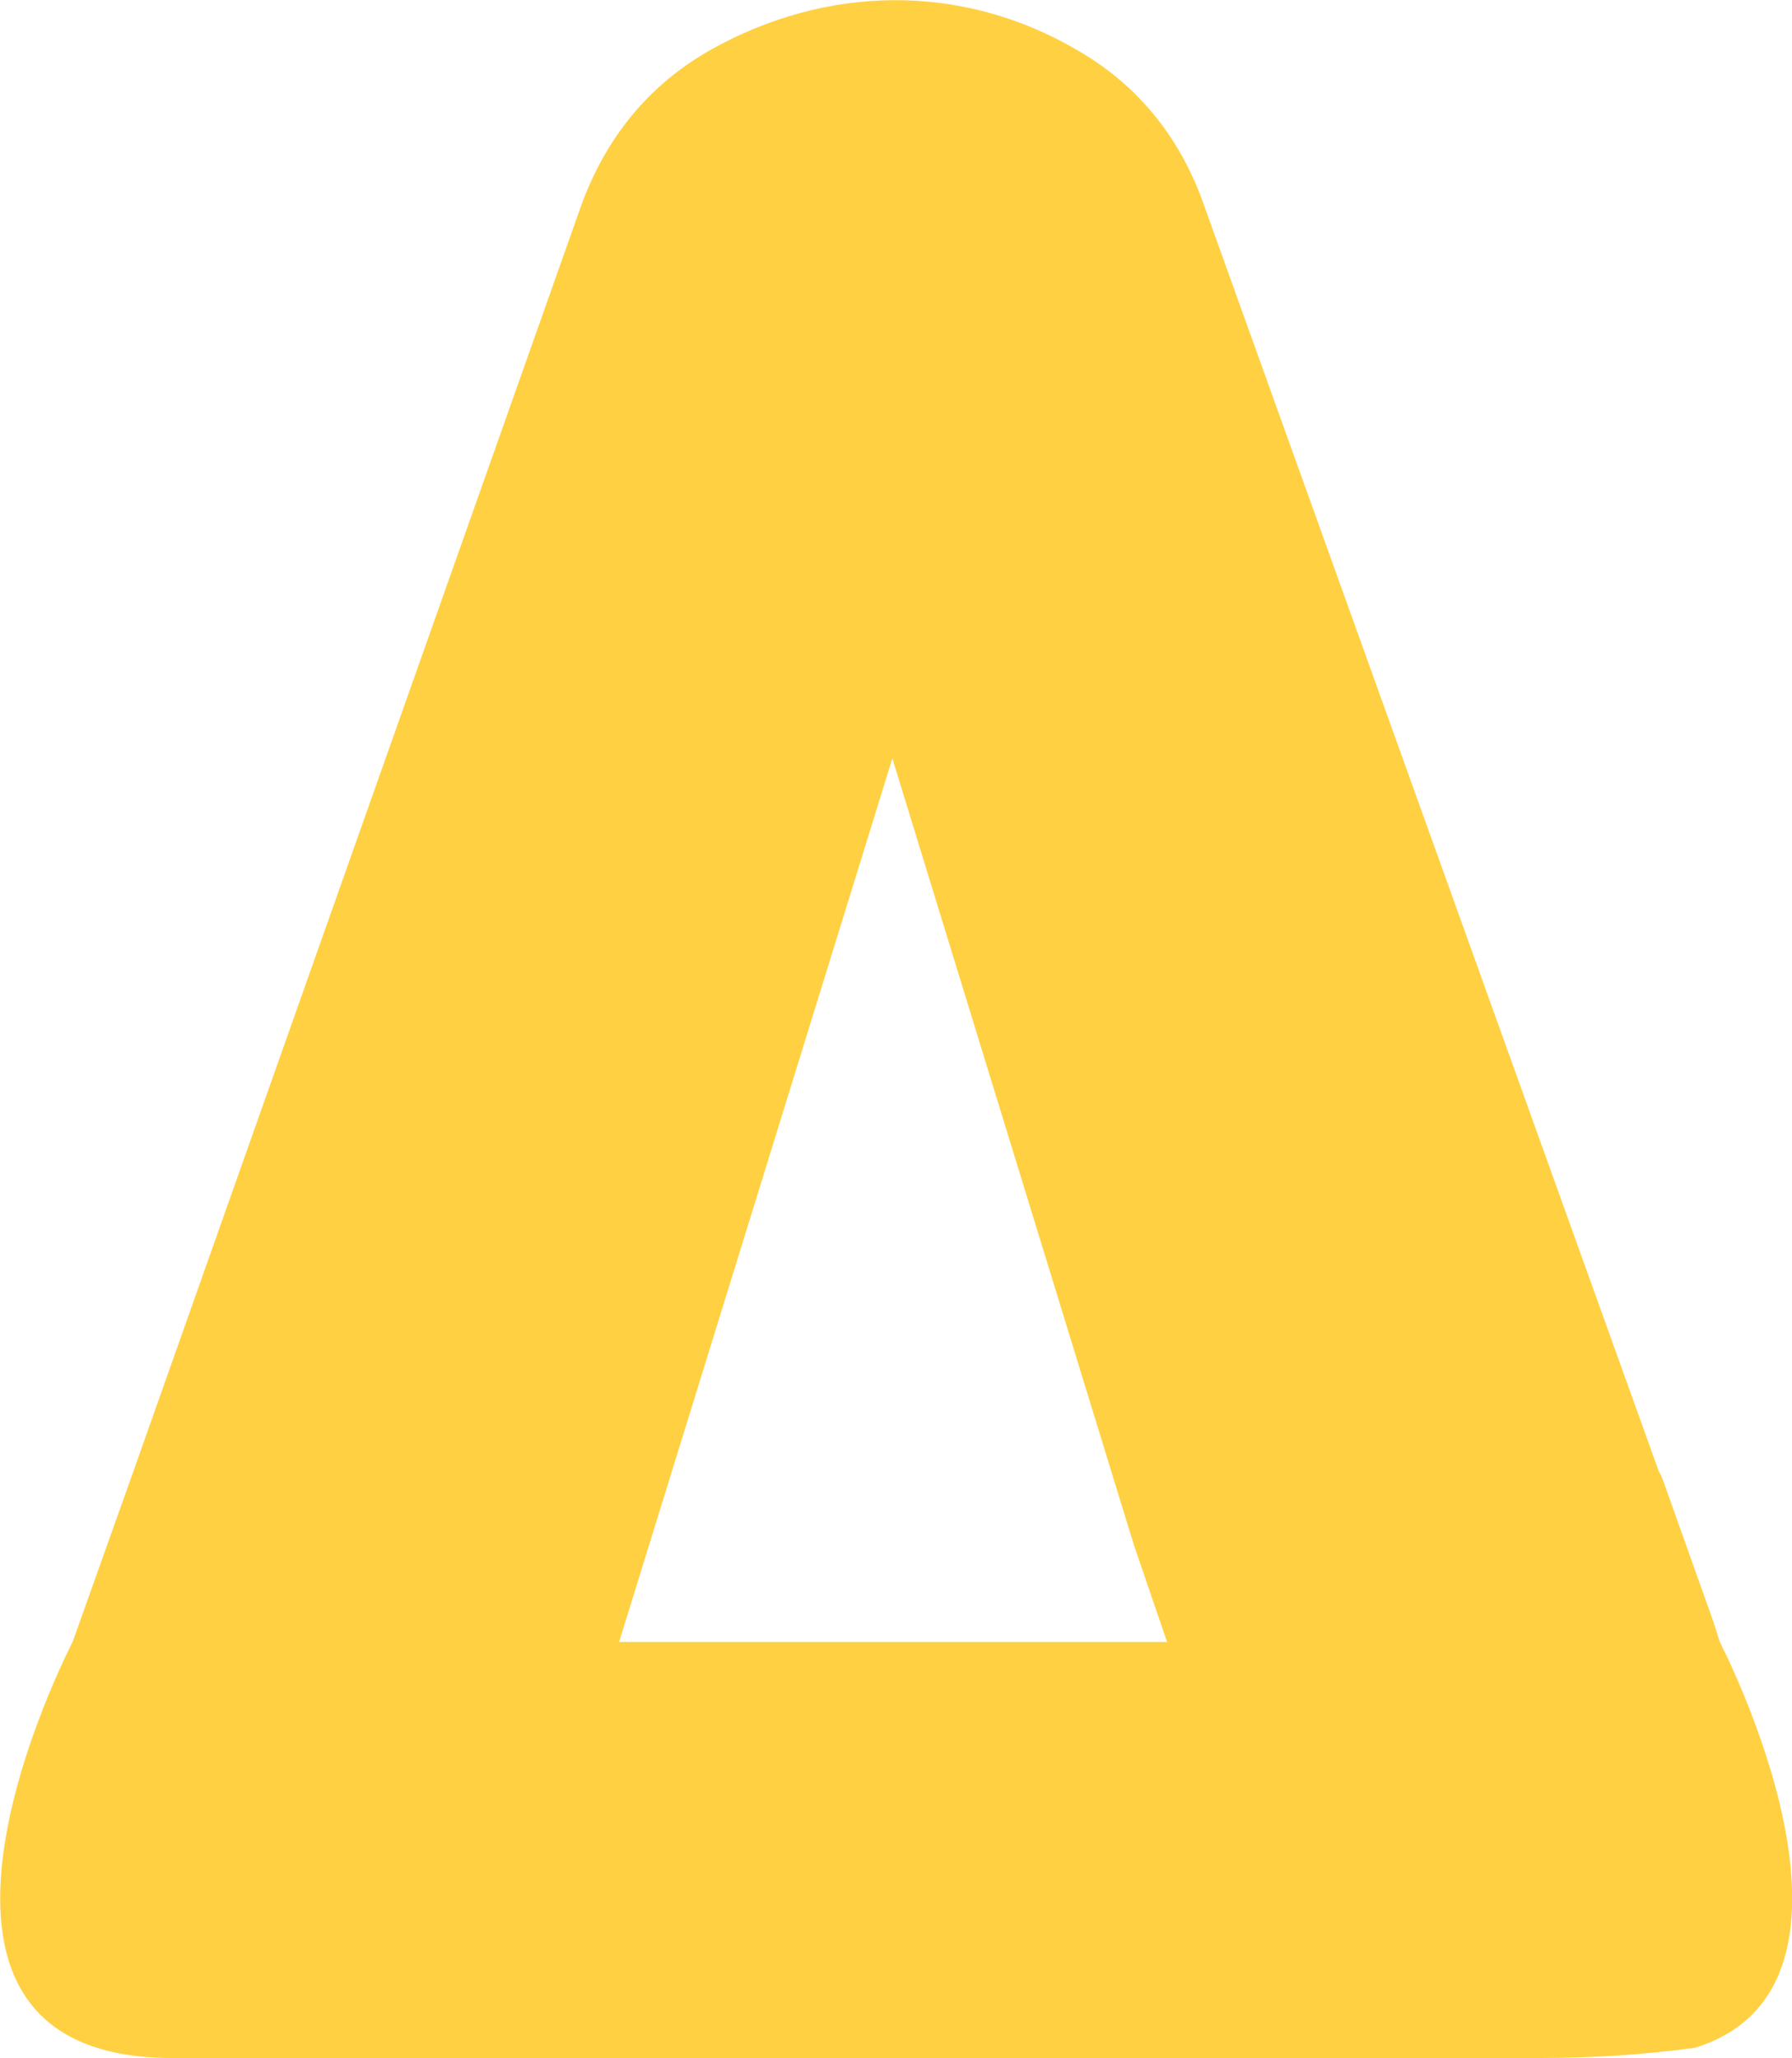 <?xml version="1.0" encoding="UTF-8"?><svg id="_레이어_2" xmlns="http://www.w3.org/2000/svg" viewBox="0 0 49.12 56.39"><defs><style>.cls-1{fill:#ffd041;}</style></defs><g id="_레이어_1-2"><path class="cls-1" d="M47.14,44.99l-.17-.54-1.4-3.93c-.03-.07-.06-.14-.1-.2L33.03,5.7c-.64-1.88-1.8-3.33-3.44-4.29-3.25-1.93-6.98-1.8-10.1-.05-1.69,.95-2.89,2.4-3.58,4.33L3.58,40.53l-1.59,4.46s-5.94,11.4,2.73,11.4H42.19c1.45,0,2.87-.09,4.27-.28,5.57-1.73,.68-11.12,.68-11.12ZM24.46,20.78l6.62,21.55,.91,2.66h-15.02l7.49-24.21Z"/></g></svg>